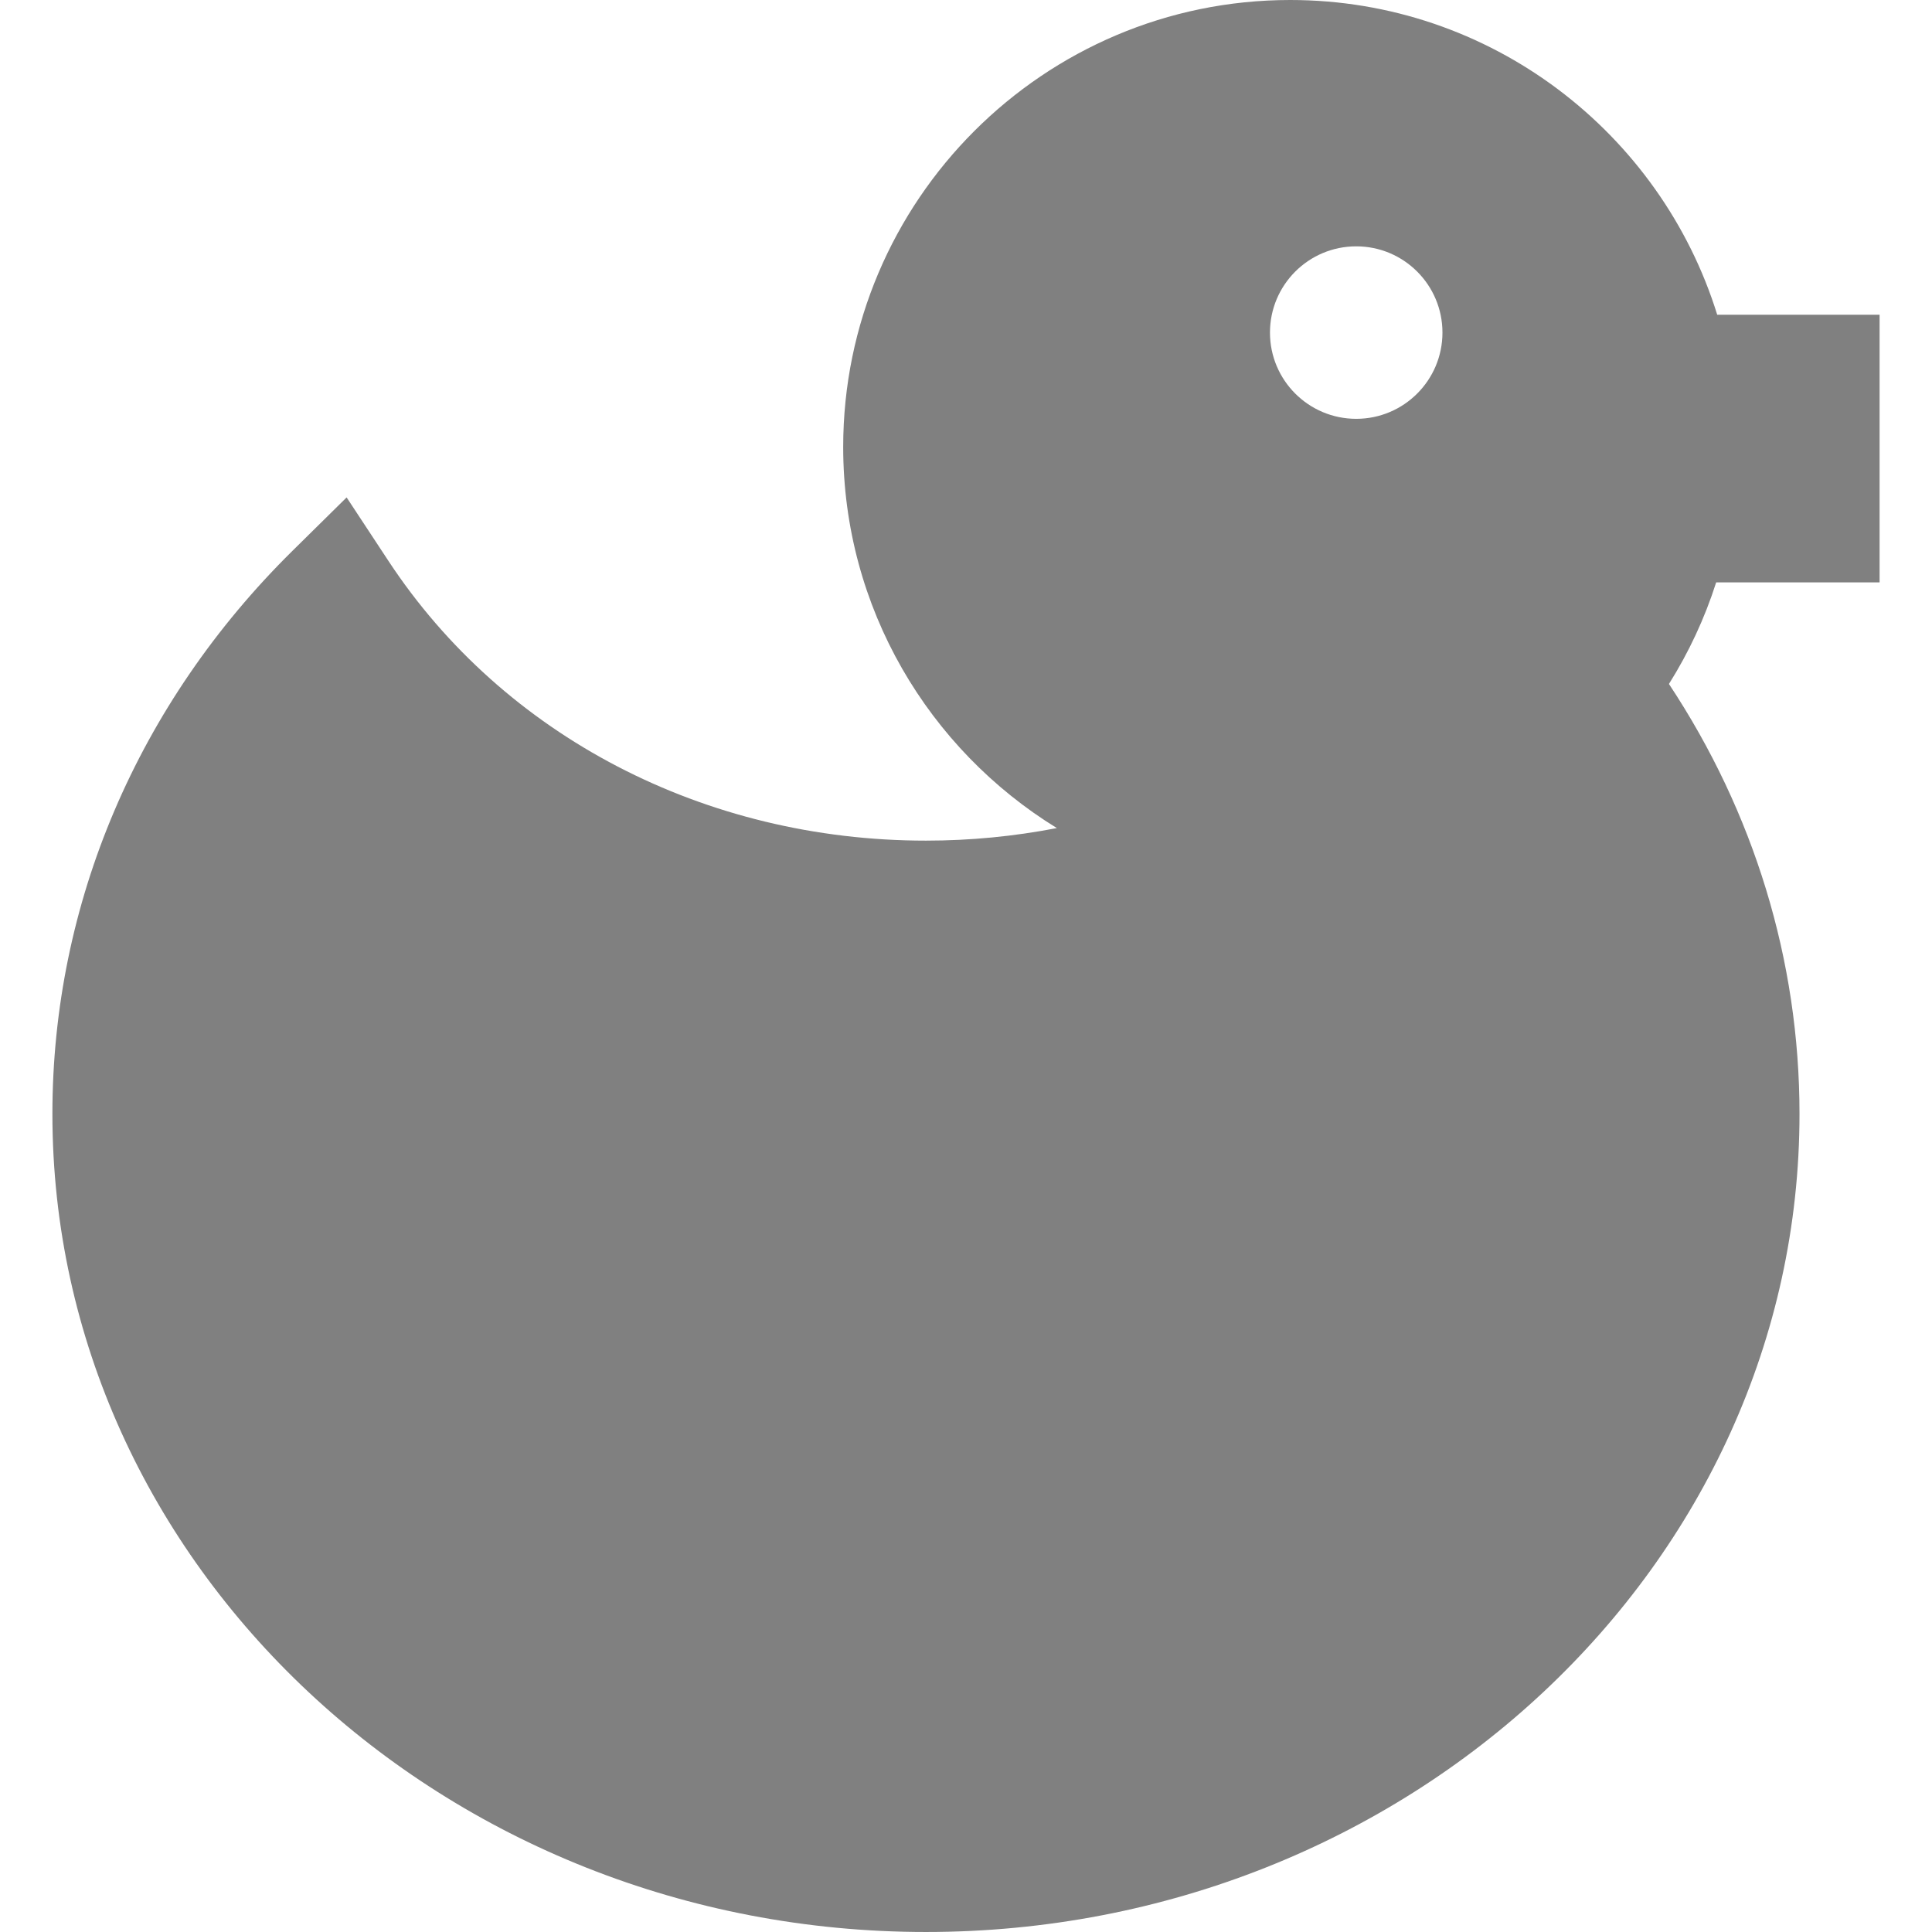 <?xml version="1.0" encoding="iso-8859-1"?>
<!-- Generator: Adobe Illustrator 19.0.0, SVG Export Plug-In . SVG Version: 6.00 Build 0)  -->
<svg version="1.1" id="Capa_1" xmlns="http://www.w3.org/2000/svg" xmlns:xlink="http://www.w3.org/1999/xlink" x="0px" y="0px"
	 viewBox="0 0 216.561 216.561"  style="fill: #808080;" xml:space="preserve">
<path d="M210.686,65.28v-30h-18.201C186.15,14.867,167.089,0,144.62,0c-27.628,0-50.105,22.477-50.105,50.104
	c0,18.048,9.595,33.894,23.949,42.716c-4.759,0.923-9.668,1.408-14.673,1.408c-24.799,0-47.321-11.719-60.247-31.349l-4.691-7.123
	l-6.071,5.989C15.43,78.864,5.874,101.277,5.874,124.858c0,50.564,43.926,91.702,97.917,91.702
	c53.992,0,97.918-41.138,97.918-91.702c0-17.227-5.121-33.82-14.634-48.191c2.215-3.527,4.006-7.344,5.294-11.387H210.686z
	 M152.02,46.947c-5.339,0-9.667-4.328-9.667-9.667s4.328-9.667,9.667-9.667c5.339,0,9.667,4.328,9.667,9.667
	S157.359,46.947,152.02,46.947z"/>

</svg>
